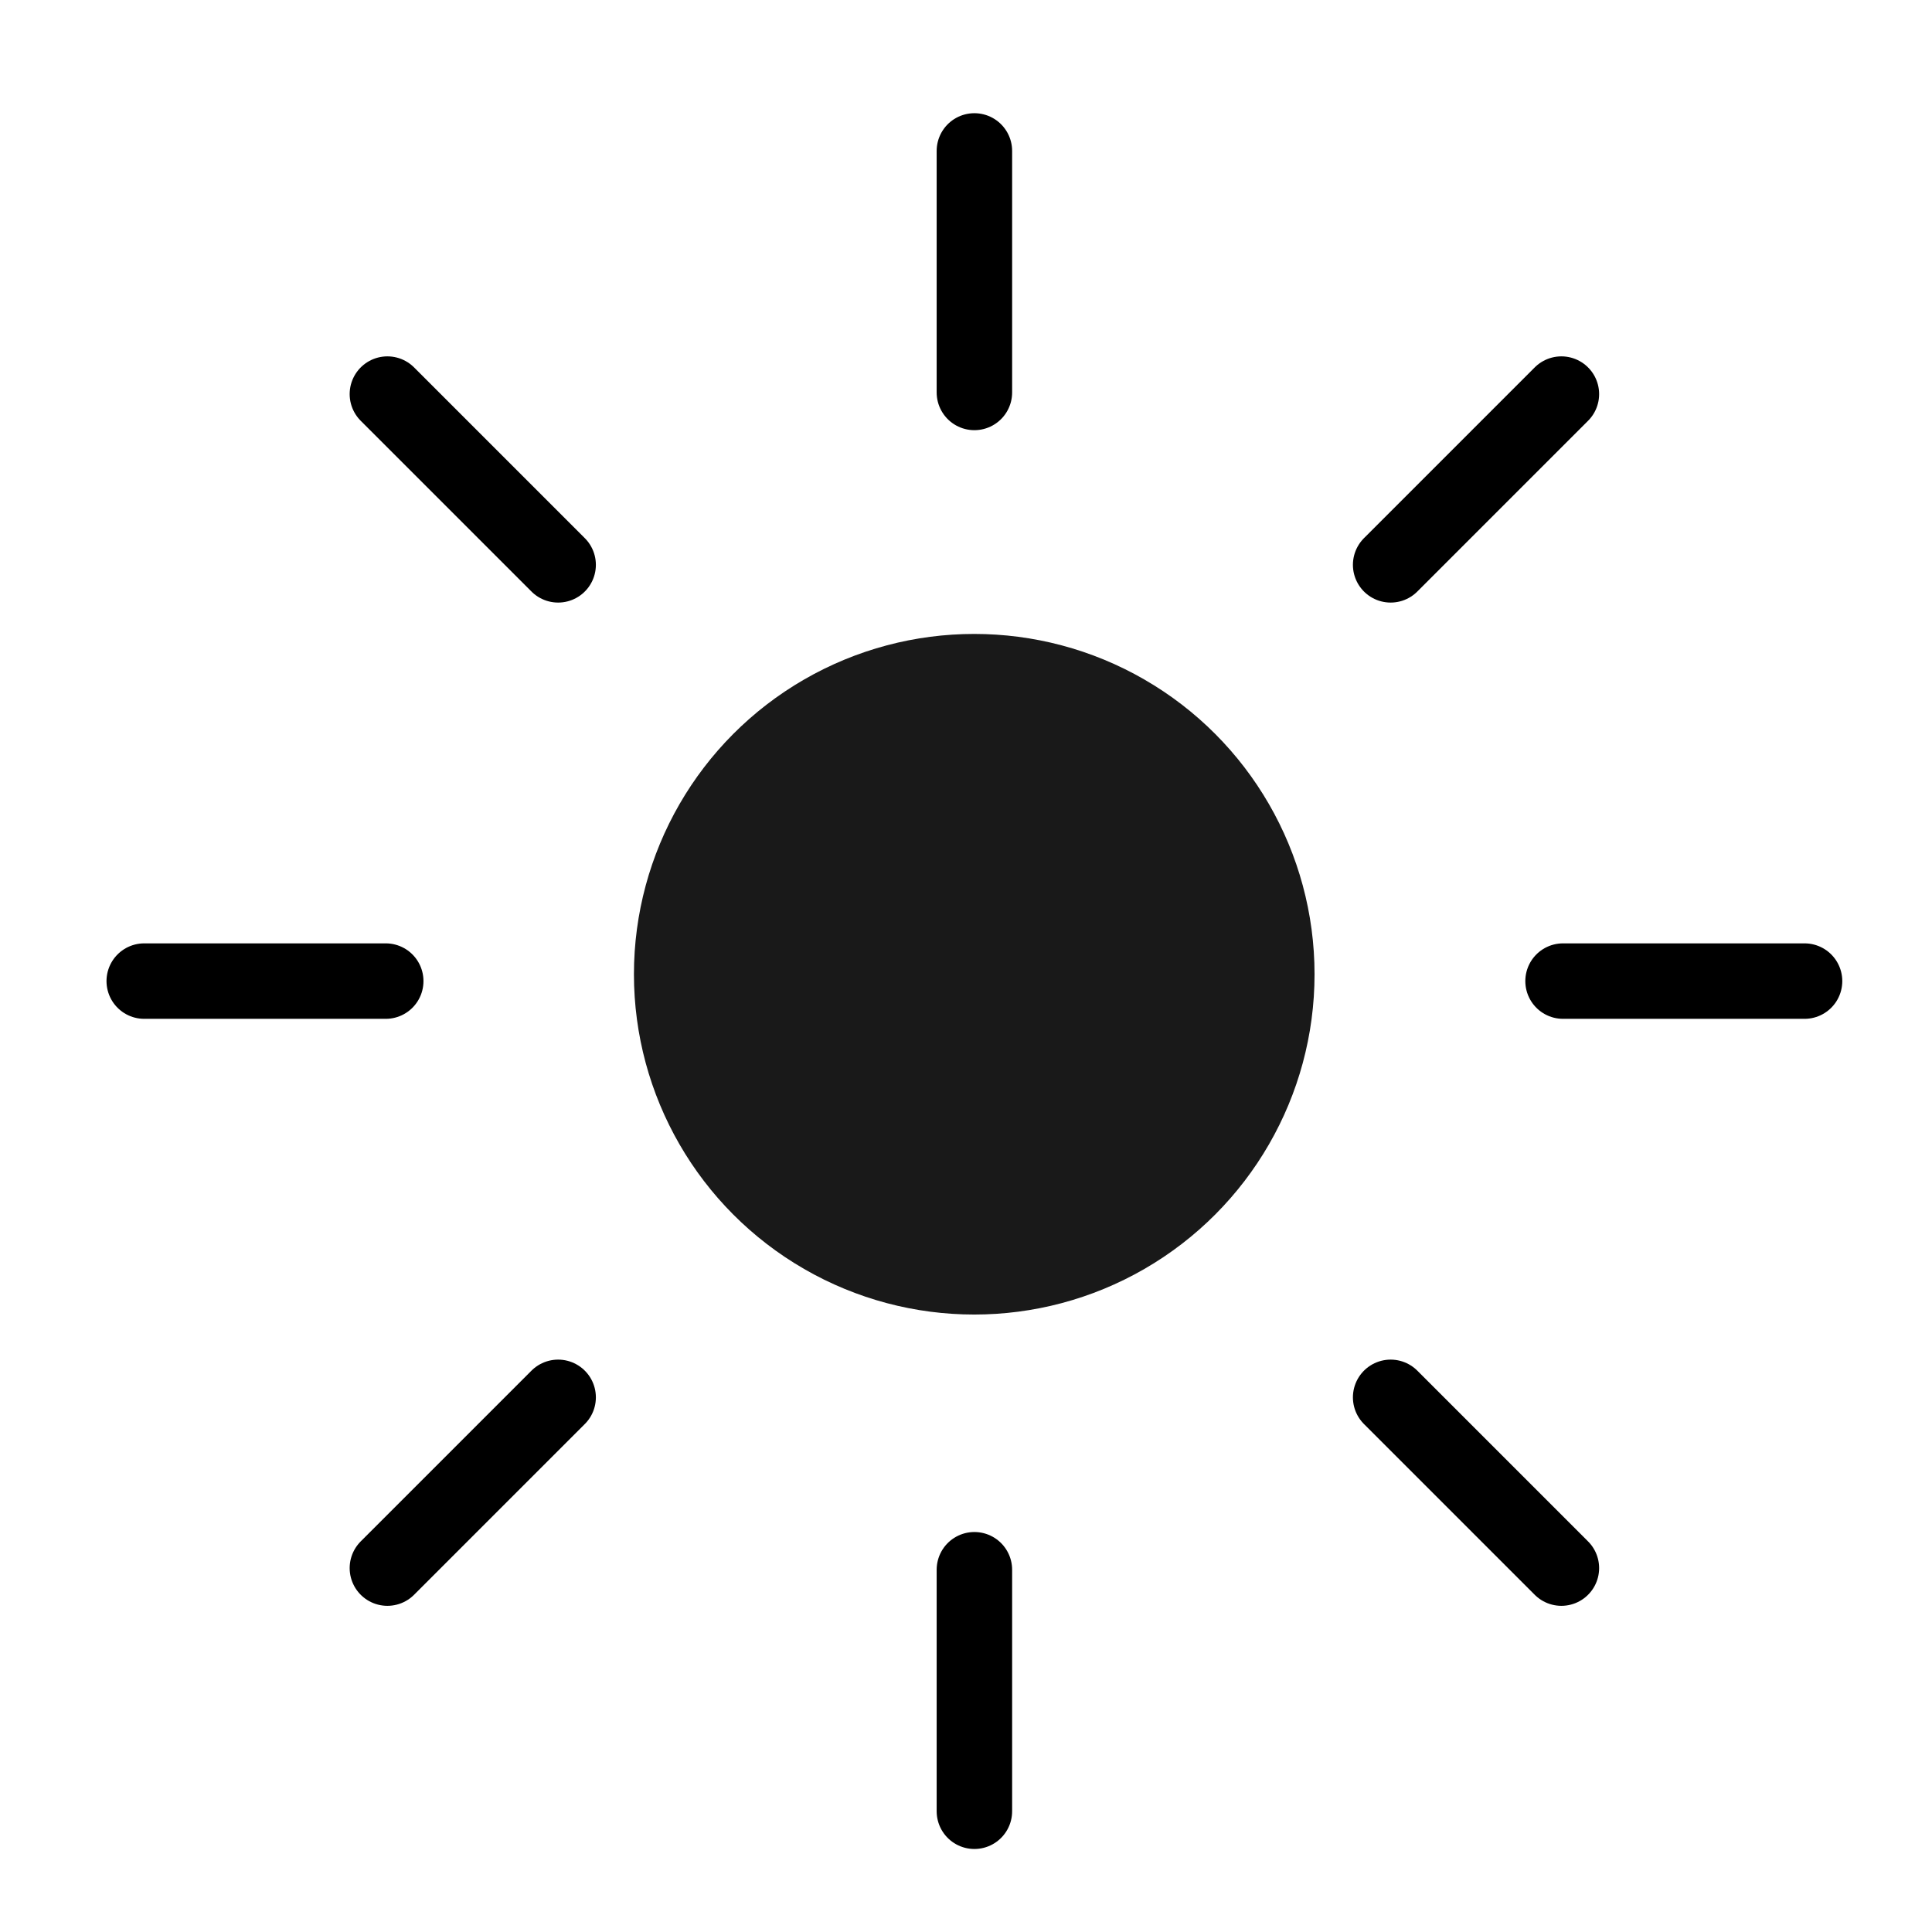 <?xml version="1.0" encoding="UTF-8"?>
<svg width="64px" height="64px" viewBox="0 0 64 64" version="1.1" xmlns="http://www.w3.org/2000/svg" xmlns:xlink="http://www.w3.org/1999/xlink">
    <!-- Generator: Sketch 45.2 (43514) - http://www.bohemiancoding.com/sketch -->
    <title>OSD_light</title>
    <desc>Created with Sketch.</desc>
    <defs></defs>
    <g id="Page-1" stroke="none" stroke-width="1" fill="none" fill-rule="evenodd">
        <g id="OSD_light">
            <circle id="Oval-156" fill="#000000" opacity="0.9" cx="32.273" cy="32.273" r="11.273"></circle>
            <path d="M32.278,5 L32.278,13 M51.723,13.055 L46.067,18.711 M59.778,32.5 L51.778,32.5 M51.723,51.945 L46.067,46.289 M32.278,60 L32.278,52 M12.833,51.945 L18.489,46.289 M4.778,32.5 L12.778,32.5 M12.833,13.055 L18.489,18.711" id="Line" stroke="#000000" stroke-width="2.5" stroke-linecap="round"></path>
        </g>
    </g>
</svg>